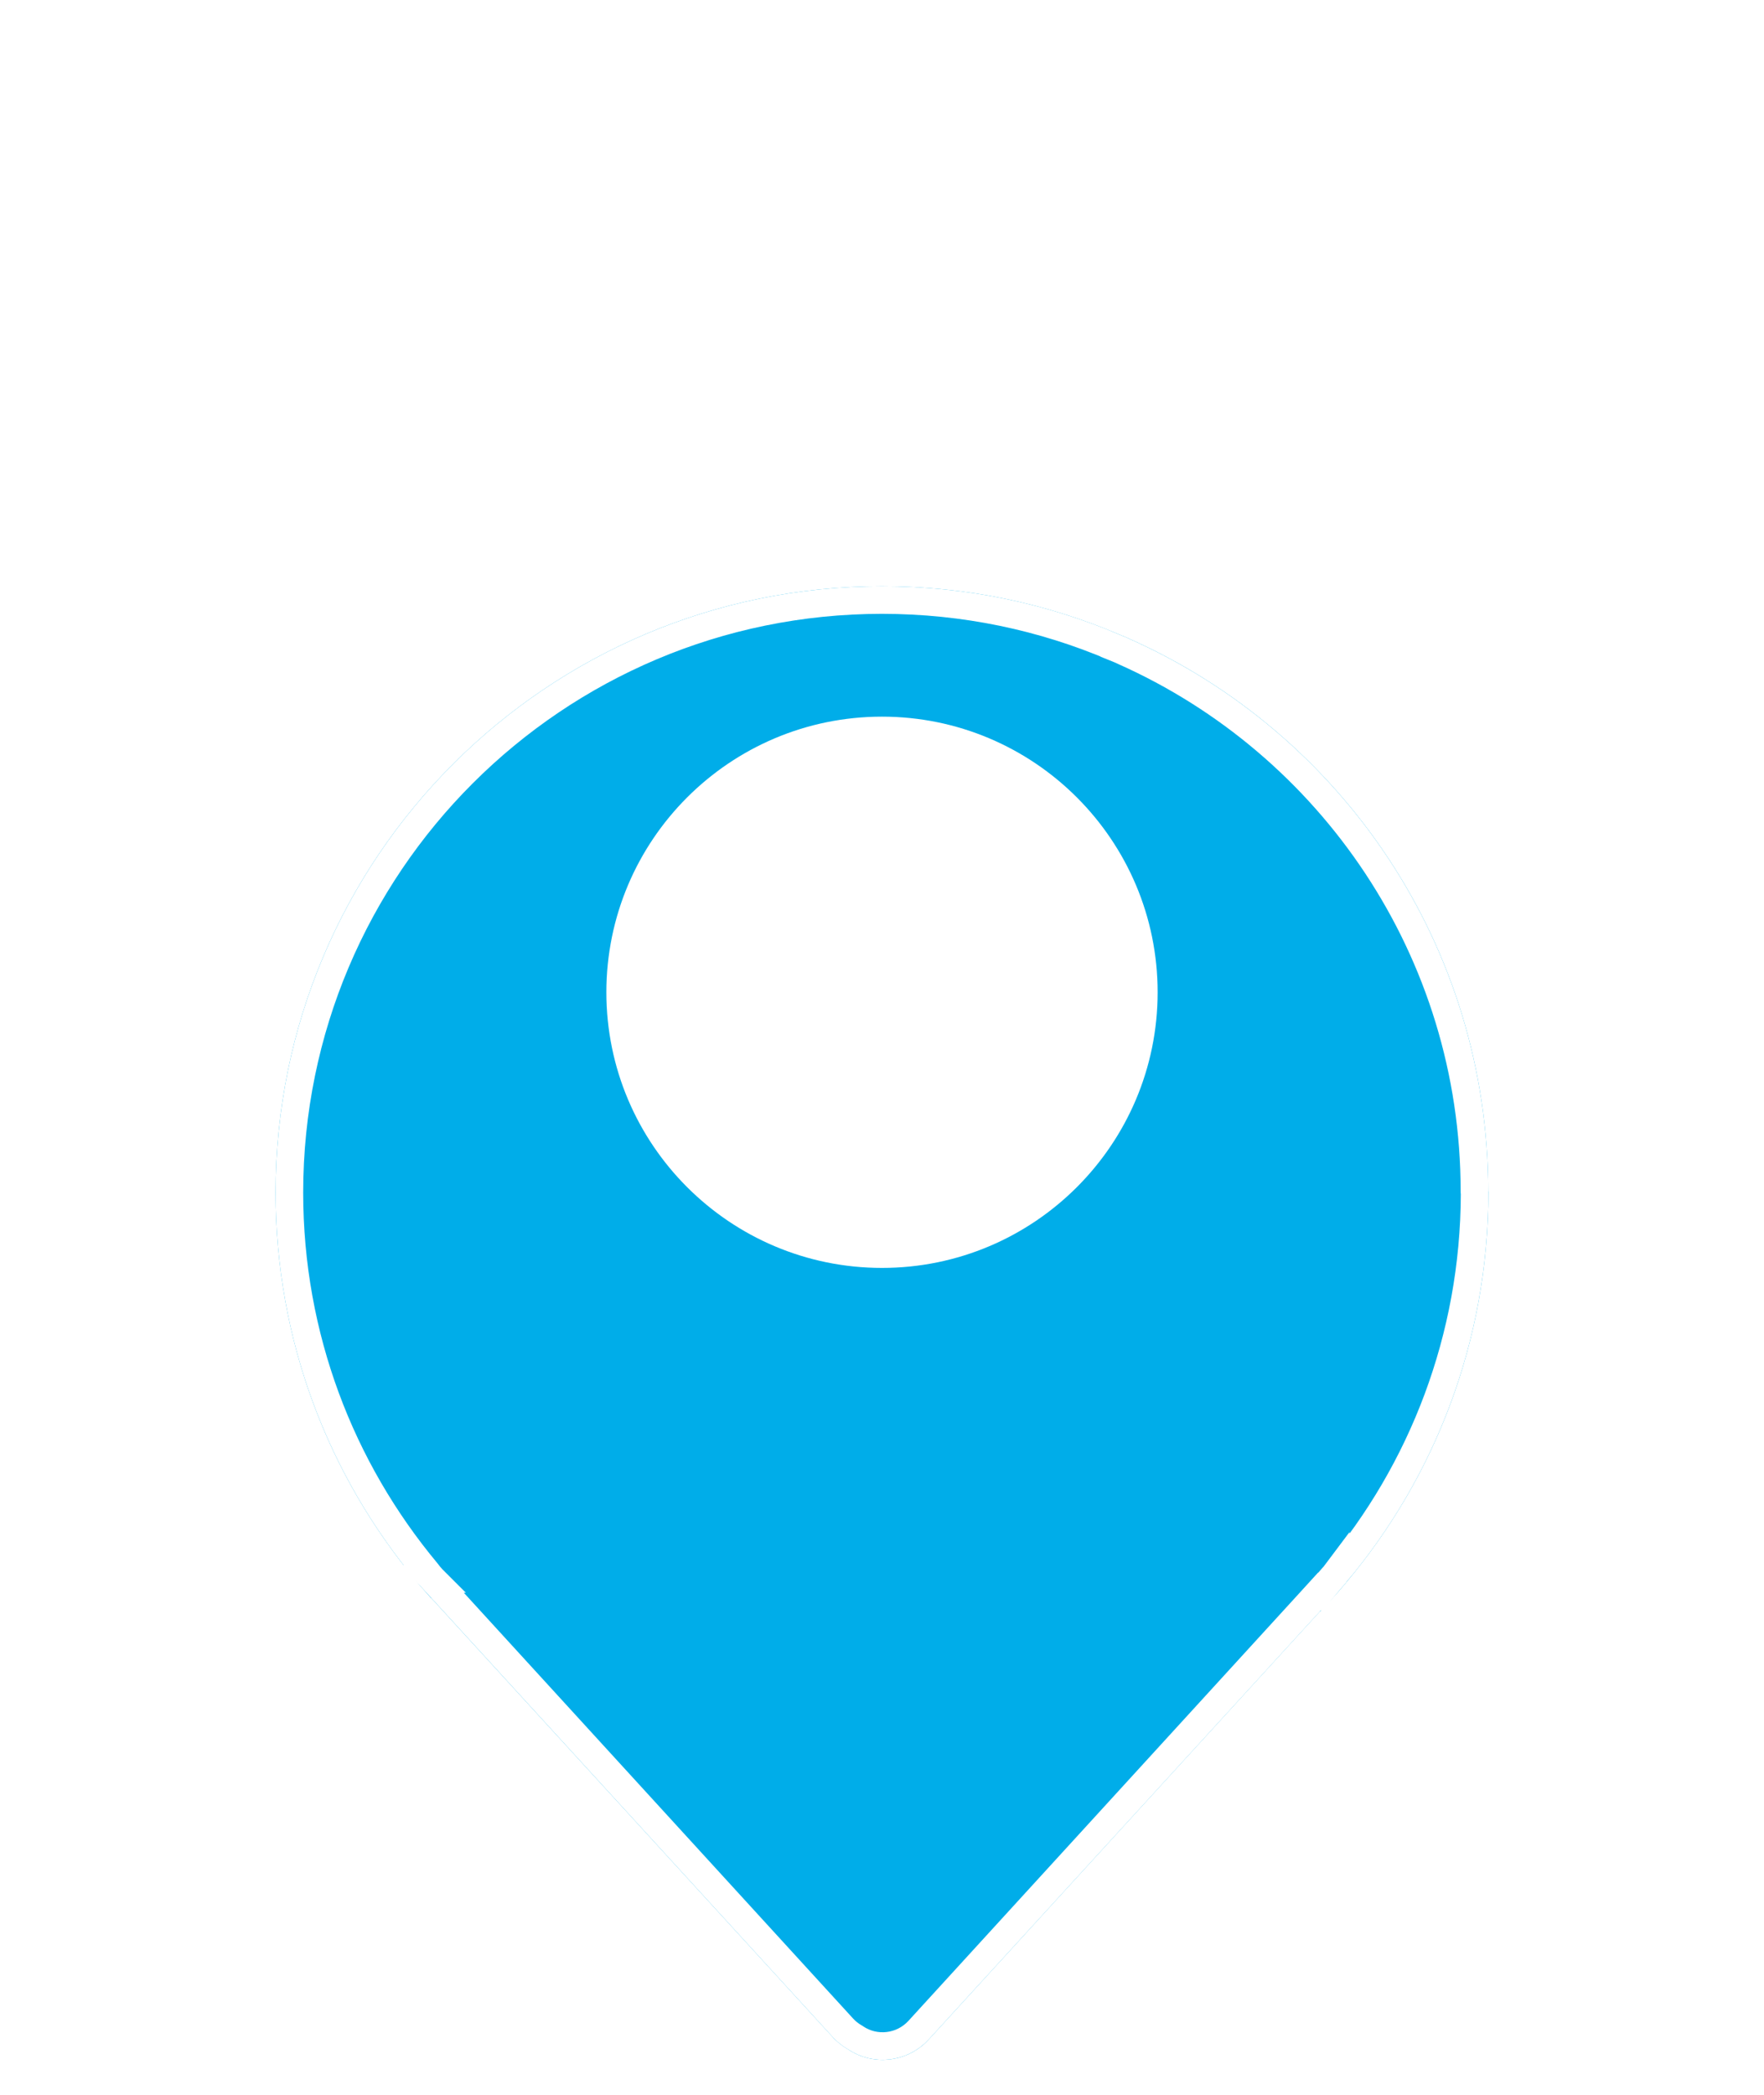 <svg width="32" height="38" viewBox="0 0 32 38" fill="none" xmlns="http://www.w3.org/2000/svg">
<g filter="url(#filter0_d_915_1642)">
<g filter="url(#filter1_d_915_1642)">
<path d="M26.997 13.611C26.997 9.144 24.326 5.298 20.494 3.591C20.474 3.583 20.455 3.574 20.433 3.563C20.394 3.547 20.355 3.53 20.314 3.514C18.988 2.947 17.532 2.635 15.999 2.635C9.926 2.635 5 7.558 5 13.634C5 16.314 5.959 18.767 7.55 20.676C7.575 20.709 7.6 20.742 7.627 20.773L7.658 20.806C7.713 20.869 7.766 20.93 7.824 20.994L7.826 20.991L15.109 28.956C15.189 29.044 15.283 29.116 15.383 29.174C15.838 29.481 16.463 29.415 16.847 28.997L23.944 21.231L23.947 21.234C24.091 21.085 24.232 20.93 24.367 20.77L24.37 20.767C24.389 20.748 24.406 20.726 24.422 20.704C26.03 18.792 27 16.322 27 13.628V13.62C26.997 13.617 26.997 13.614 26.997 13.611Z" fill="#00ADE9"/>
<path d="M23.942 20.875L23.936 20.87L23.76 21.063L16.663 28.828C16.663 28.828 16.663 28.828 16.663 28.828C16.363 29.154 15.876 29.205 15.522 28.967L15.515 28.962L15.508 28.958C15.427 28.911 15.354 28.854 15.294 28.788L15.293 28.787L8.011 20.822L7.858 20.655L7.846 20.642L7.847 20.642L7.842 20.637L7.812 20.605C7.812 20.604 7.812 20.604 7.812 20.604C7.794 20.584 7.776 20.561 7.75 20.526L7.75 20.526L7.742 20.516C6.187 18.65 5.25 16.253 5.25 13.634C5.25 7.696 10.064 2.885 15.999 2.885C17.498 2.885 18.92 3.19 20.216 3.743L20.216 3.744L20.221 3.746C20.257 3.76 20.291 3.775 20.328 3.79C20.354 3.803 20.376 3.813 20.393 3.82C24.138 5.489 26.747 9.247 26.747 13.611C26.747 13.612 26.747 13.612 26.747 13.613C26.747 13.617 26.747 13.631 26.75 13.651C26.744 16.275 25.798 18.68 24.231 20.543L24.231 20.542L24.222 20.554C24.204 20.578 24.198 20.586 24.193 20.59L24.193 20.59L24.19 20.593L24.183 20.601L24.176 20.608C24.1 20.699 24.021 20.788 23.942 20.875Z" stroke="white" stroke-width="0.5"/>
</g>
<path d="M16 9C13.24 9 11 11.24 11 14C11 16.76 13.24 19 16 19C18.76 19 21 16.76 21 14C21 11.24 18.76 9 16 9Z" fill="white"/>
</g>
<defs>
<filter id="filter0_d_915_1642" x="-4" y="0" width="40" height="40" filterUnits="userSpaceOnUse" color-interpolation-filters="sRGB">
<feFlood flood-opacity="0" result="BackgroundImageFix"/>
<feColorMatrix in="SourceAlpha" type="matrix" values="0 0 0 0 0 0 0 0 0 0 0 0 0 0 0 0 0 0 127 0" result="hardAlpha"/>
<feOffset dy="4"/>
<feGaussianBlur stdDeviation="2"/>
<feComposite in2="hardAlpha" operator="out"/>
<feColorMatrix type="matrix" values="0 0 0 0 0 0 0 0 0 0 0 0 0 0 0 0 0 0 0.25 0"/>
<feBlend mode="normal" in2="BackgroundImageFix" result="effect1_dropShadow_915_1642"/>
<feBlend mode="normal" in="SourceGraphic" in2="effect1_dropShadow_915_1642" result="shape"/>
</filter>
<filter id="filter1_d_915_1642" x="1" y="2.635" width="30" height="34.73" filterUnits="userSpaceOnUse" color-interpolation-filters="sRGB">
<feFlood flood-opacity="0" result="BackgroundImageFix"/>
<feColorMatrix in="SourceAlpha" type="matrix" values="0 0 0 0 0 0 0 0 0 0 0 0 0 0 0 0 0 0 127 0" result="hardAlpha"/>
<feOffset dy="4"/>
<feGaussianBlur stdDeviation="2"/>
<feComposite in2="hardAlpha" operator="out"/>
<feColorMatrix type="matrix" values="0 0 0 0 0 0 0 0 0 0 0 0 0 0 0 0 0 0 0.25 0"/>
<feBlend mode="normal" in2="BackgroundImageFix" result="effect1_dropShadow_915_1642"/>
<feBlend mode="normal" in="SourceGraphic" in2="effect1_dropShadow_915_1642" result="shape"/>
</filter>
</defs>
</svg>
